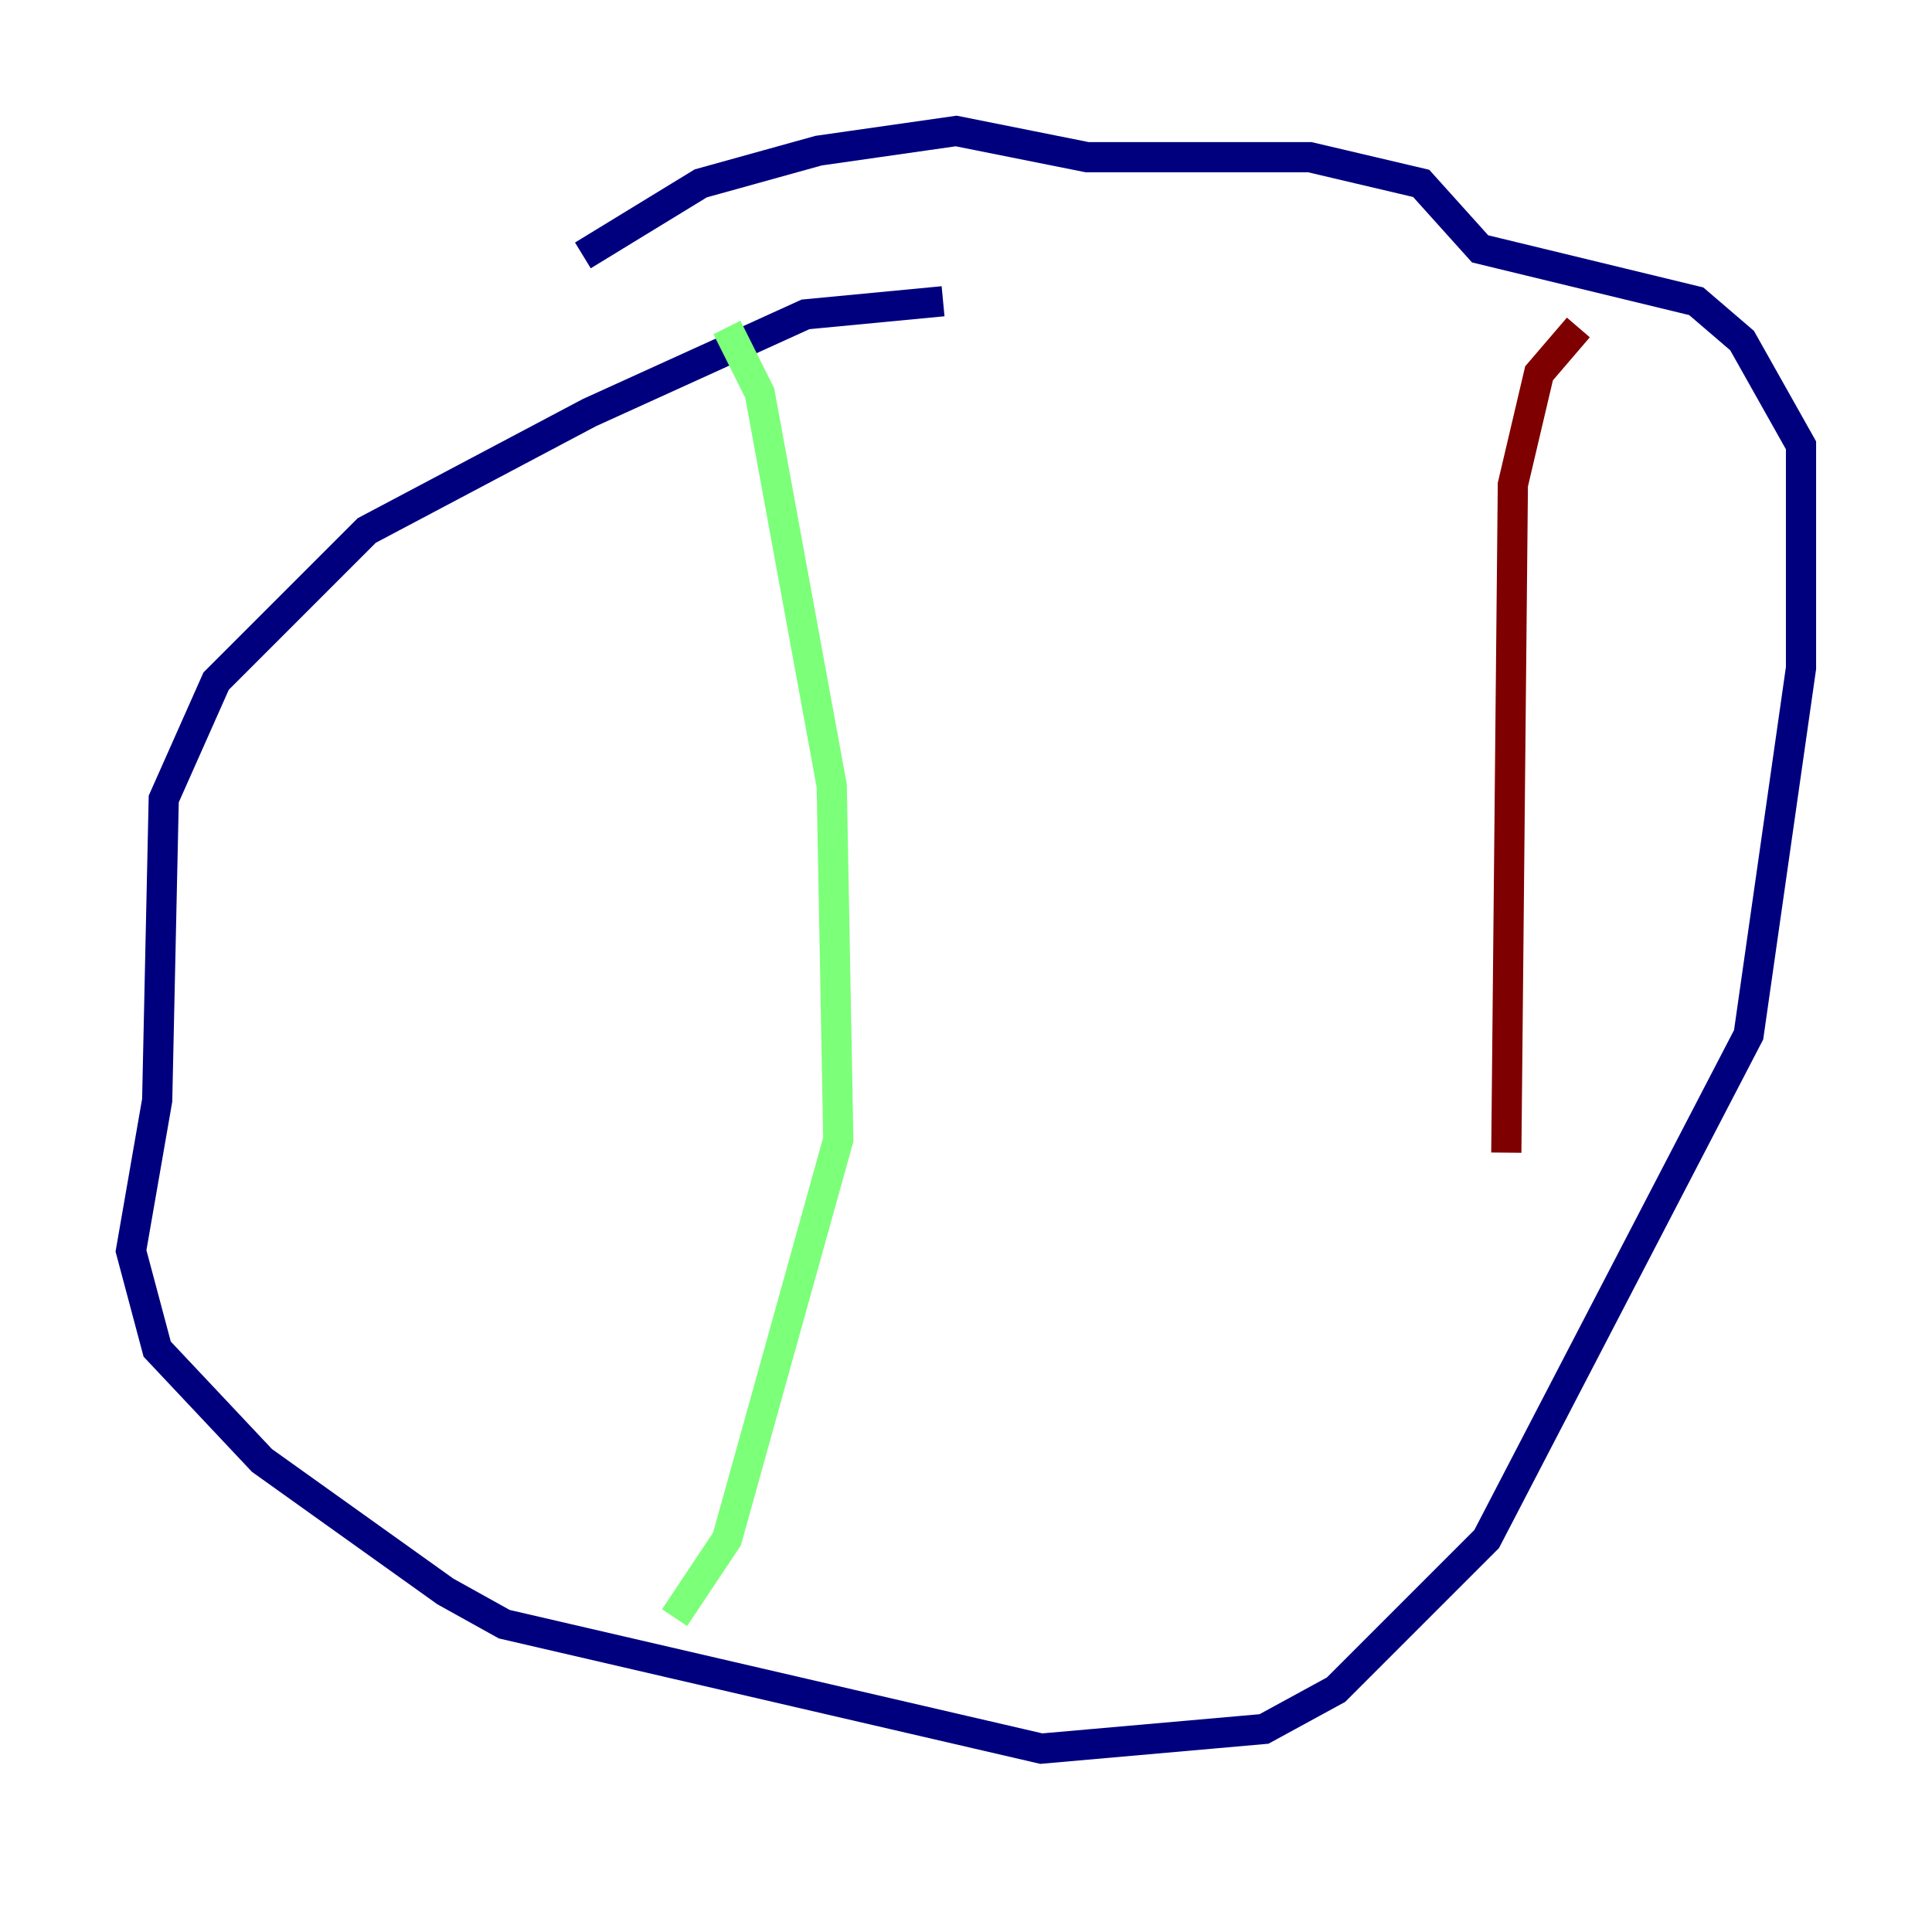 <?xml version="1.0" encoding="utf-8" ?>
<svg baseProfile="tiny" height="128" version="1.2" viewBox="0,0,128,128" width="128" xmlns="http://www.w3.org/2000/svg" xmlns:ev="http://www.w3.org/2001/xml-events" xmlns:xlink="http://www.w3.org/1999/xlink"><defs /><polyline fill="none" points="62.481,19.959 53.37,20.827 39.051,27.336 24.298,35.146 14.319,45.125 10.848,52.936 10.414,72.895 8.678,82.875 10.414,89.383 17.356,96.759 29.505,105.437 33.41,107.607 68.99,115.851 83.742,114.549 88.515,111.946 98.495,101.966 115.851,68.556 119.322,44.258 119.322,29.505 115.417,22.563 112.38,19.959 98.061,16.488 94.156,12.149 86.78,10.414 72.027,10.414 63.349,8.678 54.237,9.98 46.427,12.149 38.617,16.922" stroke="#00007f" stroke-width="2" /><polyline fill="none" points="48.163,21.695 50.332,26.034 55.105,52.068 55.539,75.498 48.163,101.966 44.691,107.173" stroke="#7cff79" stroke-width="2" /><polyline fill="none" points="104.57,21.695 101.966,24.732 100.231,32.108 99.797,76.366" stroke="#7f0000" stroke-width="2" /></svg>